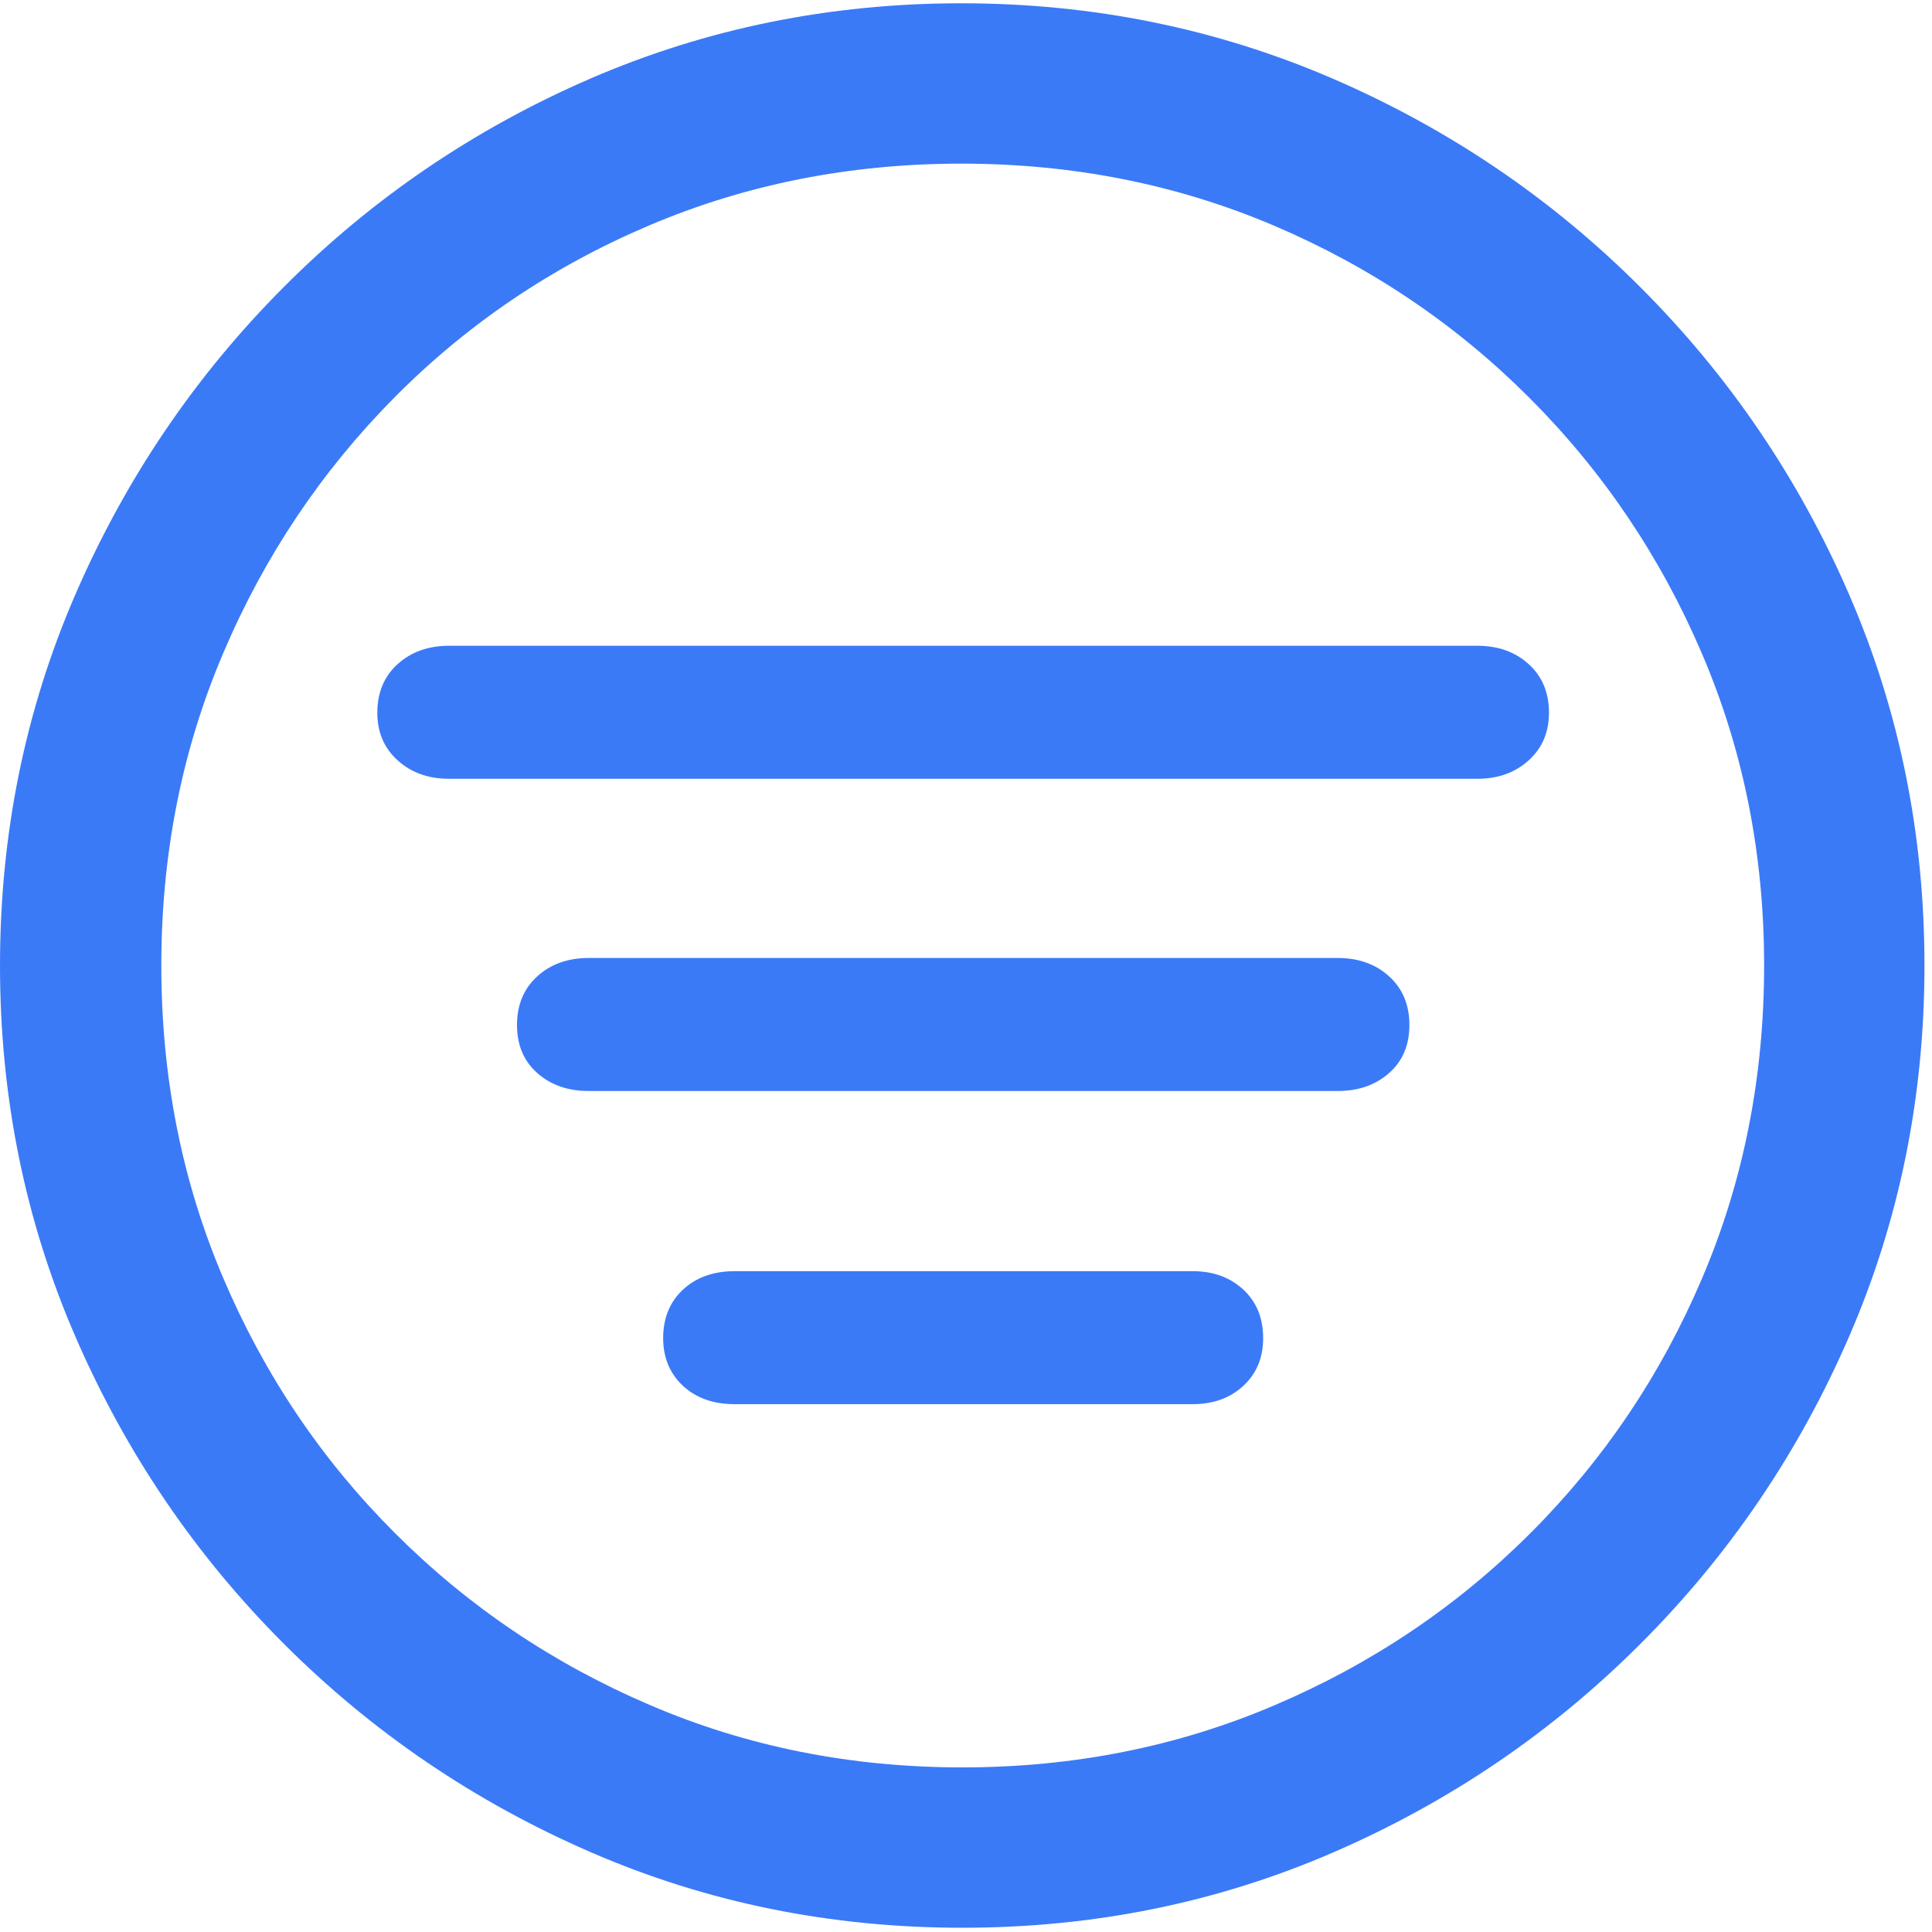 <svg width="20" height="20" viewBox="0 0 20 20" fill="none" xmlns="http://www.w3.org/2000/svg">
<path d="M9.961 19.956C11.322 19.956 12.603 19.696 13.804 19.175C15.005 18.654 16.064 17.935 16.982 17.017C17.9 16.099 18.62 15.039 19.141 13.838C19.662 12.637 19.922 11.356 19.922 9.995C19.922 8.634 19.662 7.354 19.141 6.152C18.62 4.951 17.9 3.892 16.982 2.974C16.064 2.056 15.003 1.336 13.799 0.815C12.594 0.295 11.312 0.034 9.951 0.034C8.591 0.034 7.31 0.295 6.108 0.815C4.907 1.336 3.849 2.056 2.935 2.974C2.02 3.892 1.302 4.951 0.781 6.152C0.26 7.354 0 8.634 0 9.995C0 11.356 0.26 12.637 0.781 13.838C1.302 15.039 2.021 16.099 2.939 17.017C3.857 17.935 4.917 18.654 6.118 19.175C7.319 19.696 8.6 19.956 9.961 19.956ZM9.961 18.296C8.809 18.296 7.731 18.081 6.729 17.651C5.726 17.222 4.845 16.628 4.087 15.869C3.328 15.111 2.736 14.23 2.31 13.228C1.883 12.225 1.67 11.148 1.67 9.995C1.67 8.843 1.883 7.765 2.31 6.763C2.736 5.76 3.327 4.878 4.082 4.116C4.837 3.354 5.716 2.76 6.719 2.334C7.721 1.908 8.799 1.694 9.951 1.694C11.104 1.694 12.181 1.908 13.184 2.334C14.186 2.76 15.068 3.354 15.83 4.116C16.592 4.878 17.188 5.76 17.617 6.763C18.047 7.765 18.262 8.843 18.262 9.995C18.262 11.148 18.049 12.225 17.622 13.228C17.196 14.23 16.603 15.111 15.845 15.869C15.086 16.628 14.204 17.222 13.198 17.651C12.192 18.081 11.113 18.296 9.961 18.296ZM4.648 8.062H15.293C15.508 8.062 15.685 7.998 15.825 7.871C15.965 7.744 16.035 7.58 16.035 7.378C16.035 7.17 15.965 7.002 15.825 6.875C15.685 6.748 15.508 6.685 15.293 6.685H4.648C4.434 6.685 4.256 6.748 4.116 6.875C3.976 7.002 3.906 7.17 3.906 7.378C3.906 7.58 3.976 7.744 4.116 7.871C4.256 7.998 4.434 8.062 4.648 8.062ZM6.094 11.294H13.848C14.062 11.294 14.24 11.232 14.38 11.108C14.52 10.985 14.59 10.819 14.59 10.61C14.59 10.402 14.52 10.234 14.38 10.107C14.24 9.98 14.062 9.917 13.848 9.917H6.094C5.879 9.917 5.701 9.98 5.562 10.107C5.422 10.234 5.352 10.402 5.352 10.61C5.352 10.819 5.422 10.985 5.562 11.108C5.701 11.232 5.879 11.294 6.094 11.294ZM7.607 14.536H12.344C12.559 14.536 12.734 14.473 12.871 14.346C13.008 14.219 13.076 14.054 13.076 13.853C13.076 13.644 13.008 13.477 12.871 13.35C12.734 13.223 12.559 13.159 12.344 13.159H7.607C7.386 13.159 7.207 13.223 7.07 13.35C6.934 13.477 6.865 13.644 6.865 13.853C6.865 14.054 6.934 14.219 7.07 14.346C7.207 14.473 7.386 14.536 7.607 14.536Z" fill="#3B7AF7"/>
</svg>
